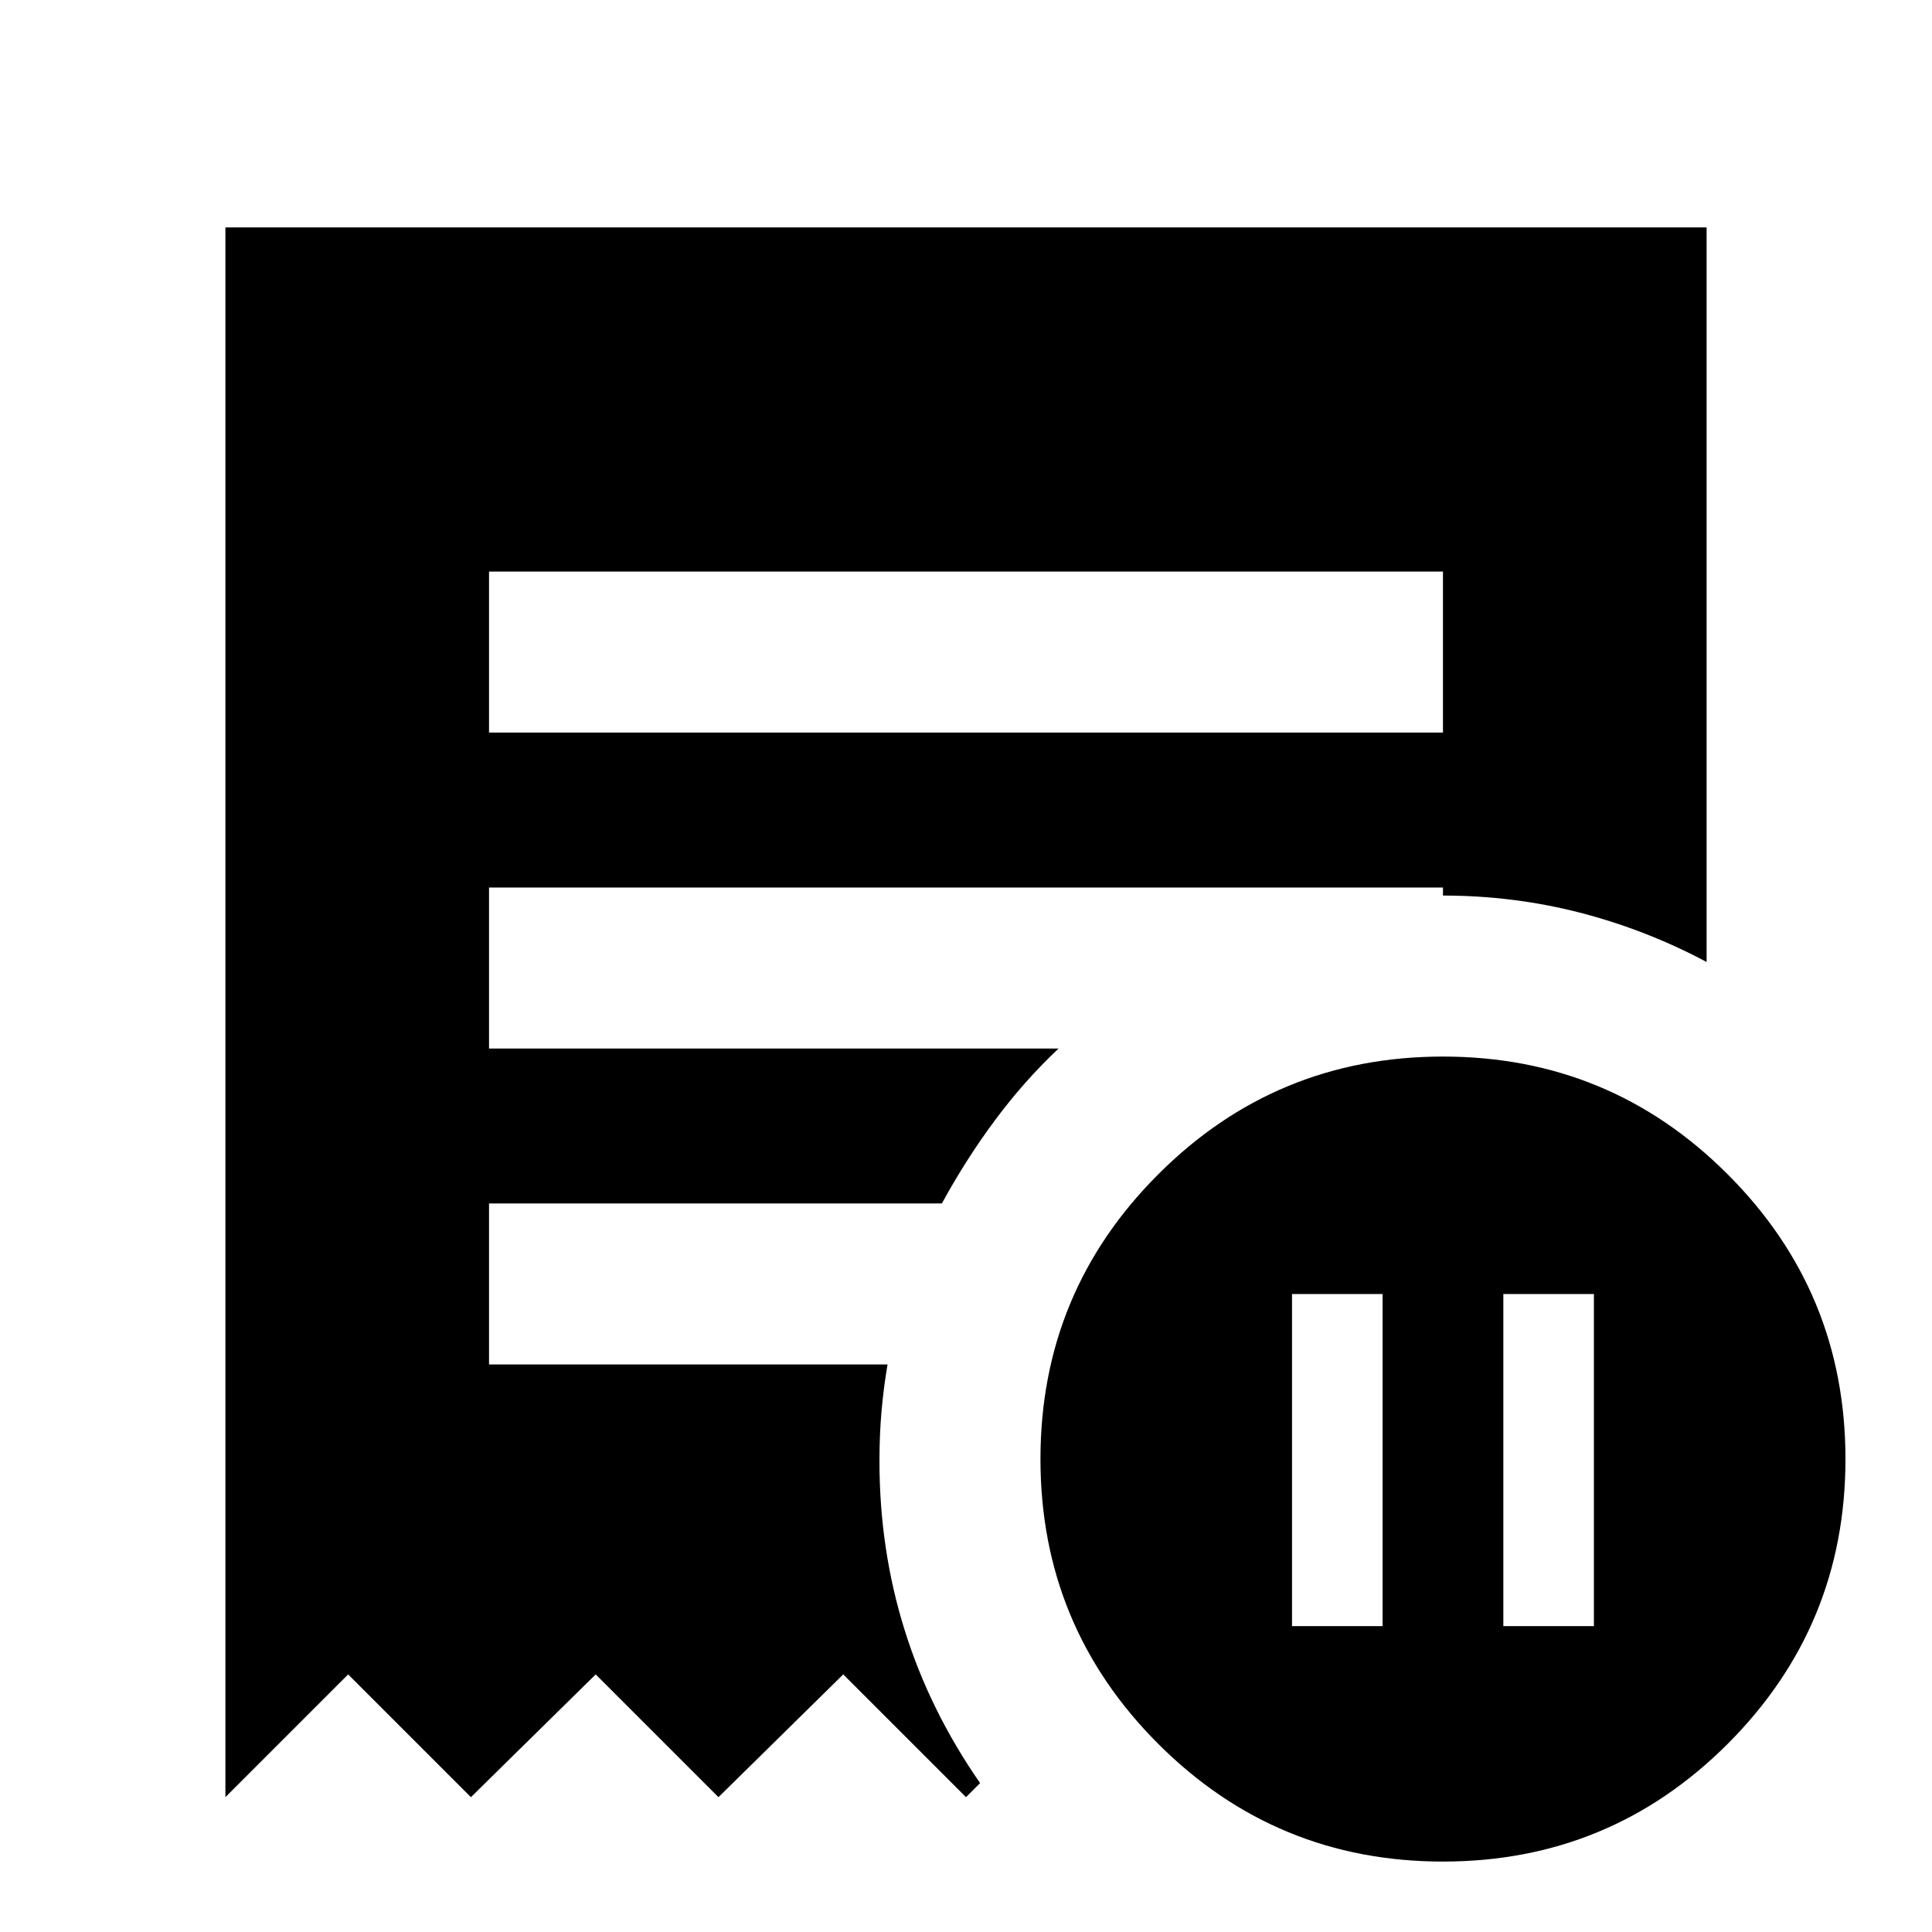 <svg xmlns="http://www.w3.org/2000/svg" height="24" width="24"><path d="M16.05 20.2h1.125v-4.125H16.05Zm2.625 0H19.8v-4.125h-1.125ZM6.075 9.1h11.85v-2H6.075Zm11.85 14.025q-2.075 0-3.537-1.462-1.463-1.463-1.463-3.538 0-2.075 1.463-3.537 1.462-1.463 3.537-1.463t3.537 1.463q1.463 1.462 1.463 3.537t-1.463 3.538Q20 23.125 17.925 23.125Zm-15.125-.8v-19.5h18.4v9.125q-.75-.4-1.575-.613-.825-.212-1.7-.212v-.1H6.075v2h7.075q-.425.4-.787.887Q12 14.4 11.7 14.95H6.075v2h4.95q-.05.3-.075.588-.025.287-.025.612 0 1.1.313 2.1.312 1 .937 1.9l-.175.175-1.525-1.525-1.55 1.525L7.4 20.8l-1.55 1.525L4.325 20.8Z"/></svg>